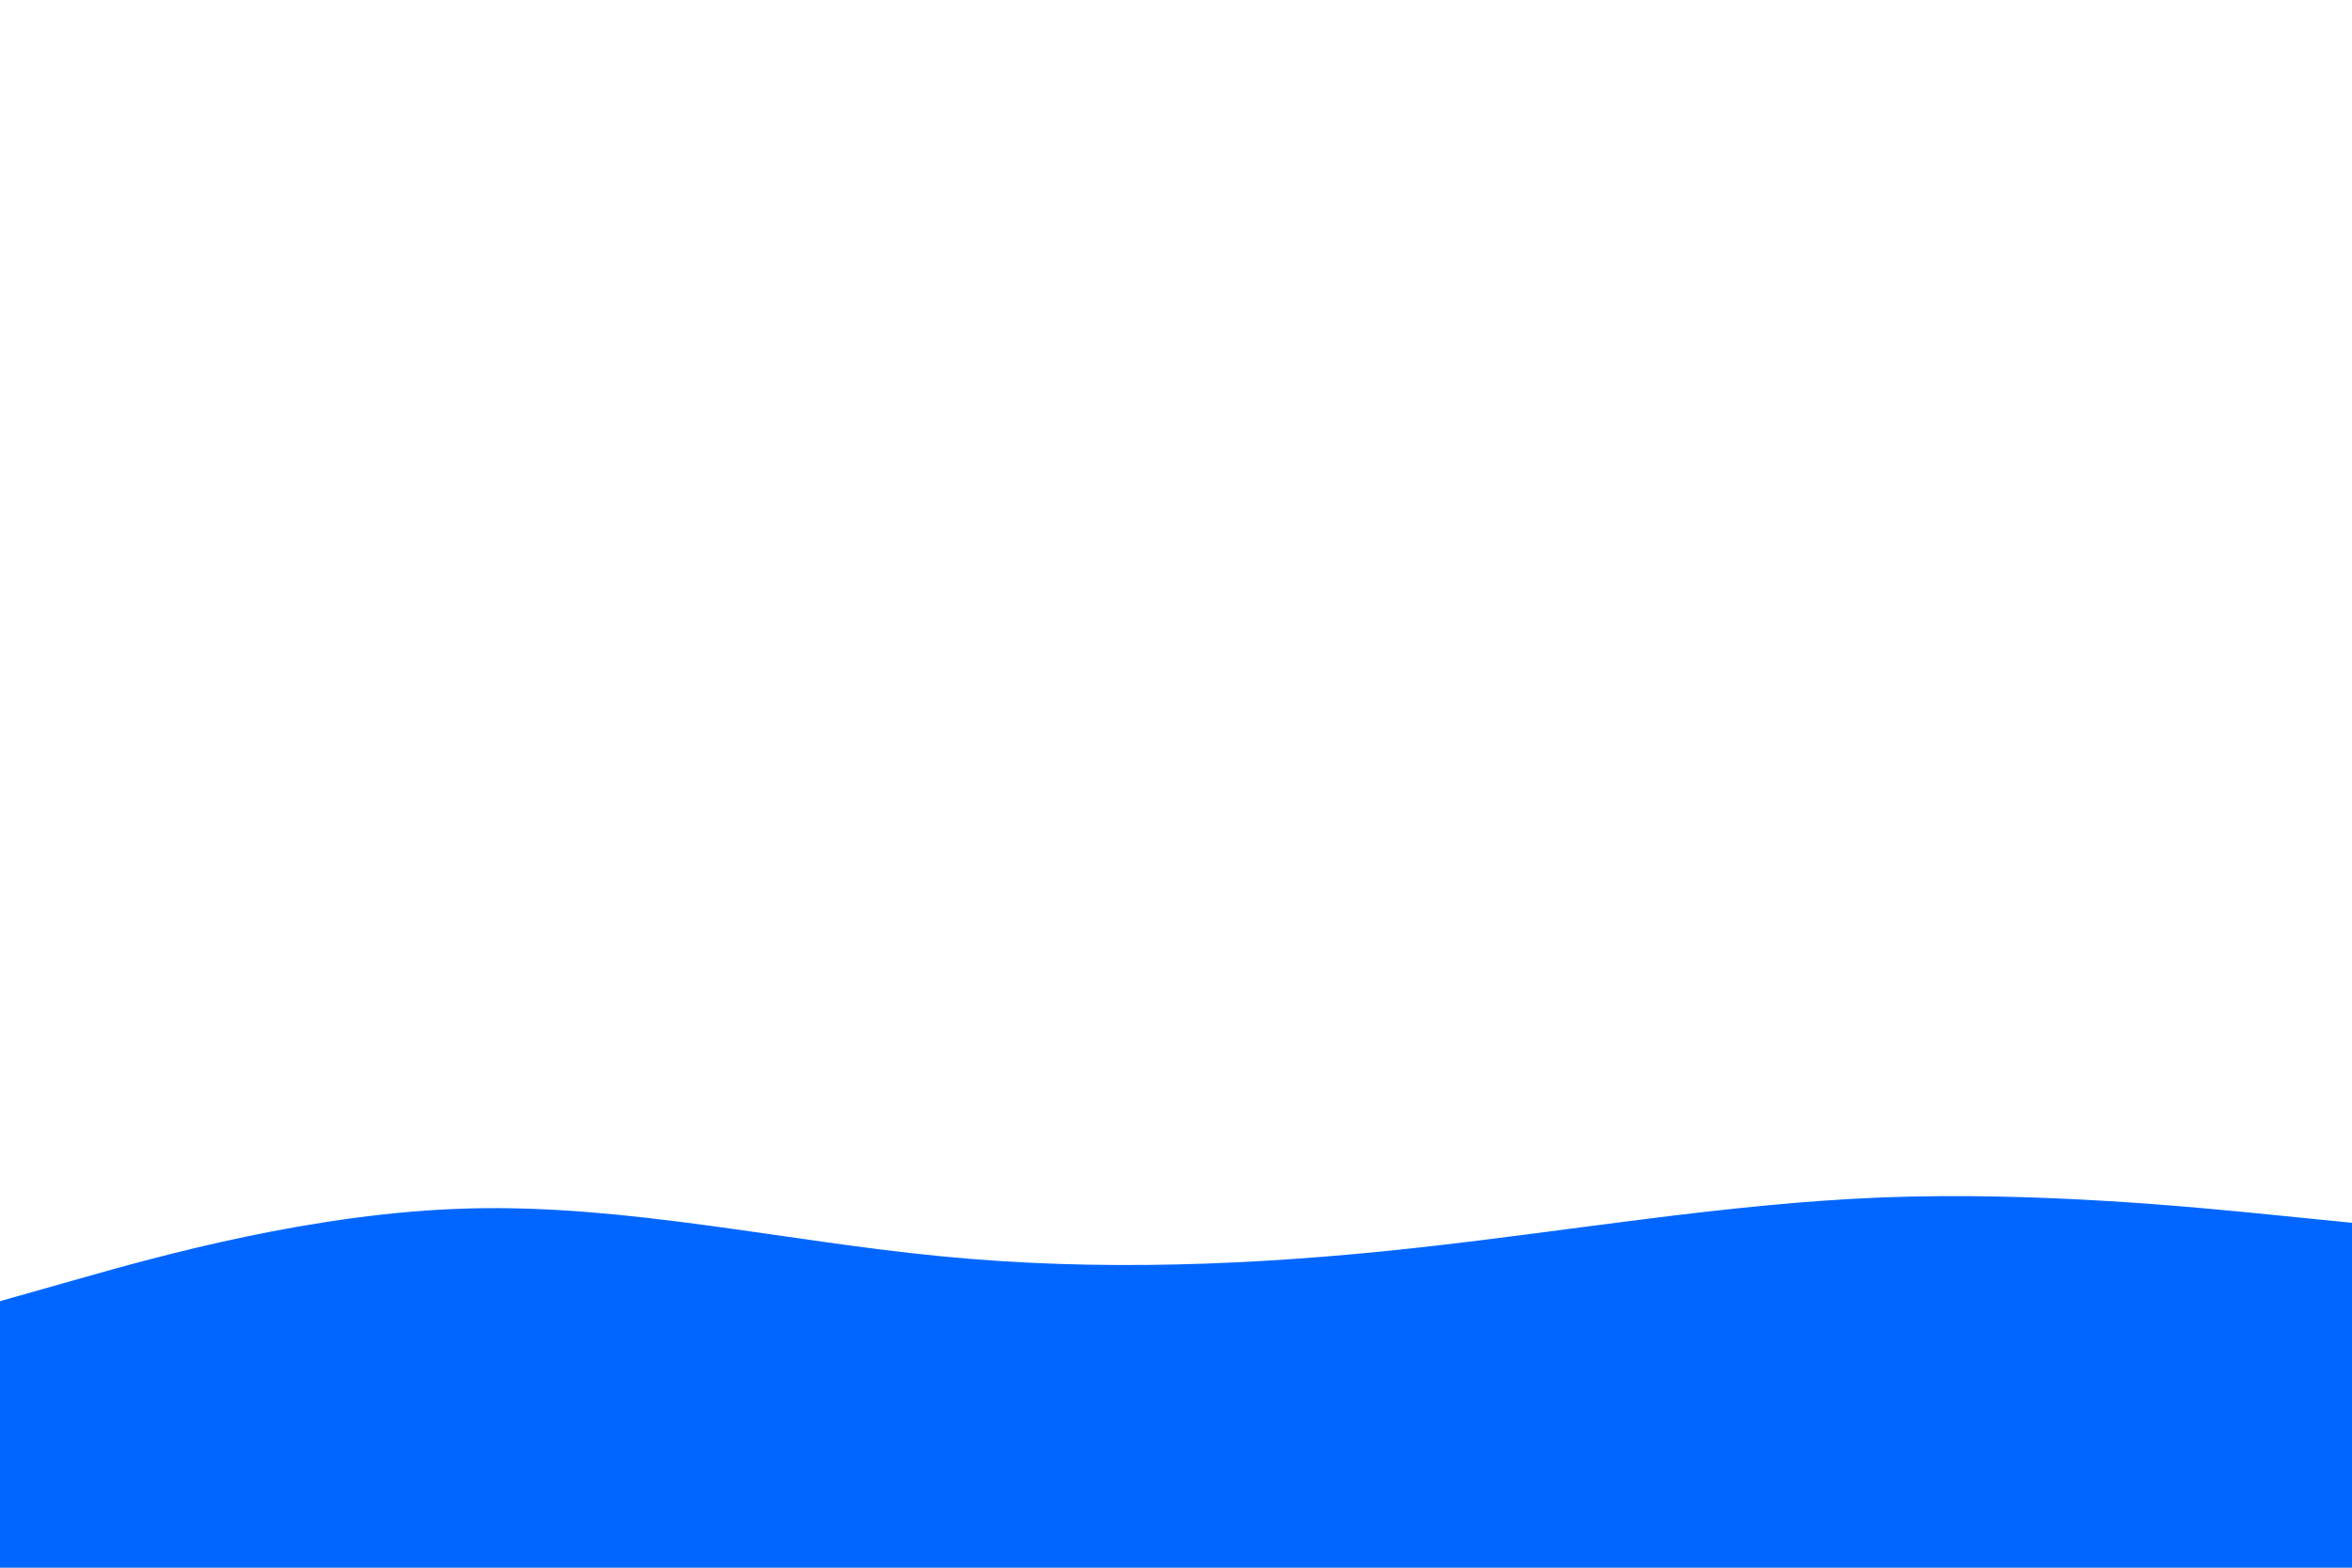 <svg id="visual" viewBox="0 0 900 600" width="900" height="600" xmlns="http://www.w3.org/2000/svg" xmlns:xlink="http://www.w3.org/1999/xlink" version="1.1"><path d="M0 498L30 489.5C60 481 120 464 180 462.5C240 461 300 475 360 480.8C420 486.7 480 484.3 540 477.8C600 471.3 660 460.7 720 458.3C780 456 840 462 870 465L900 468L900 601L870 601C840 601 780 601 720 601C660 601 600 601 540 601C480 601 420 601 360 601C300 601 240 601 180 601C120 601 60 601 30 601L0 601Z" fill="#0066FF" stroke-linecap="round" stroke-linejoin="miter"></path></svg>
